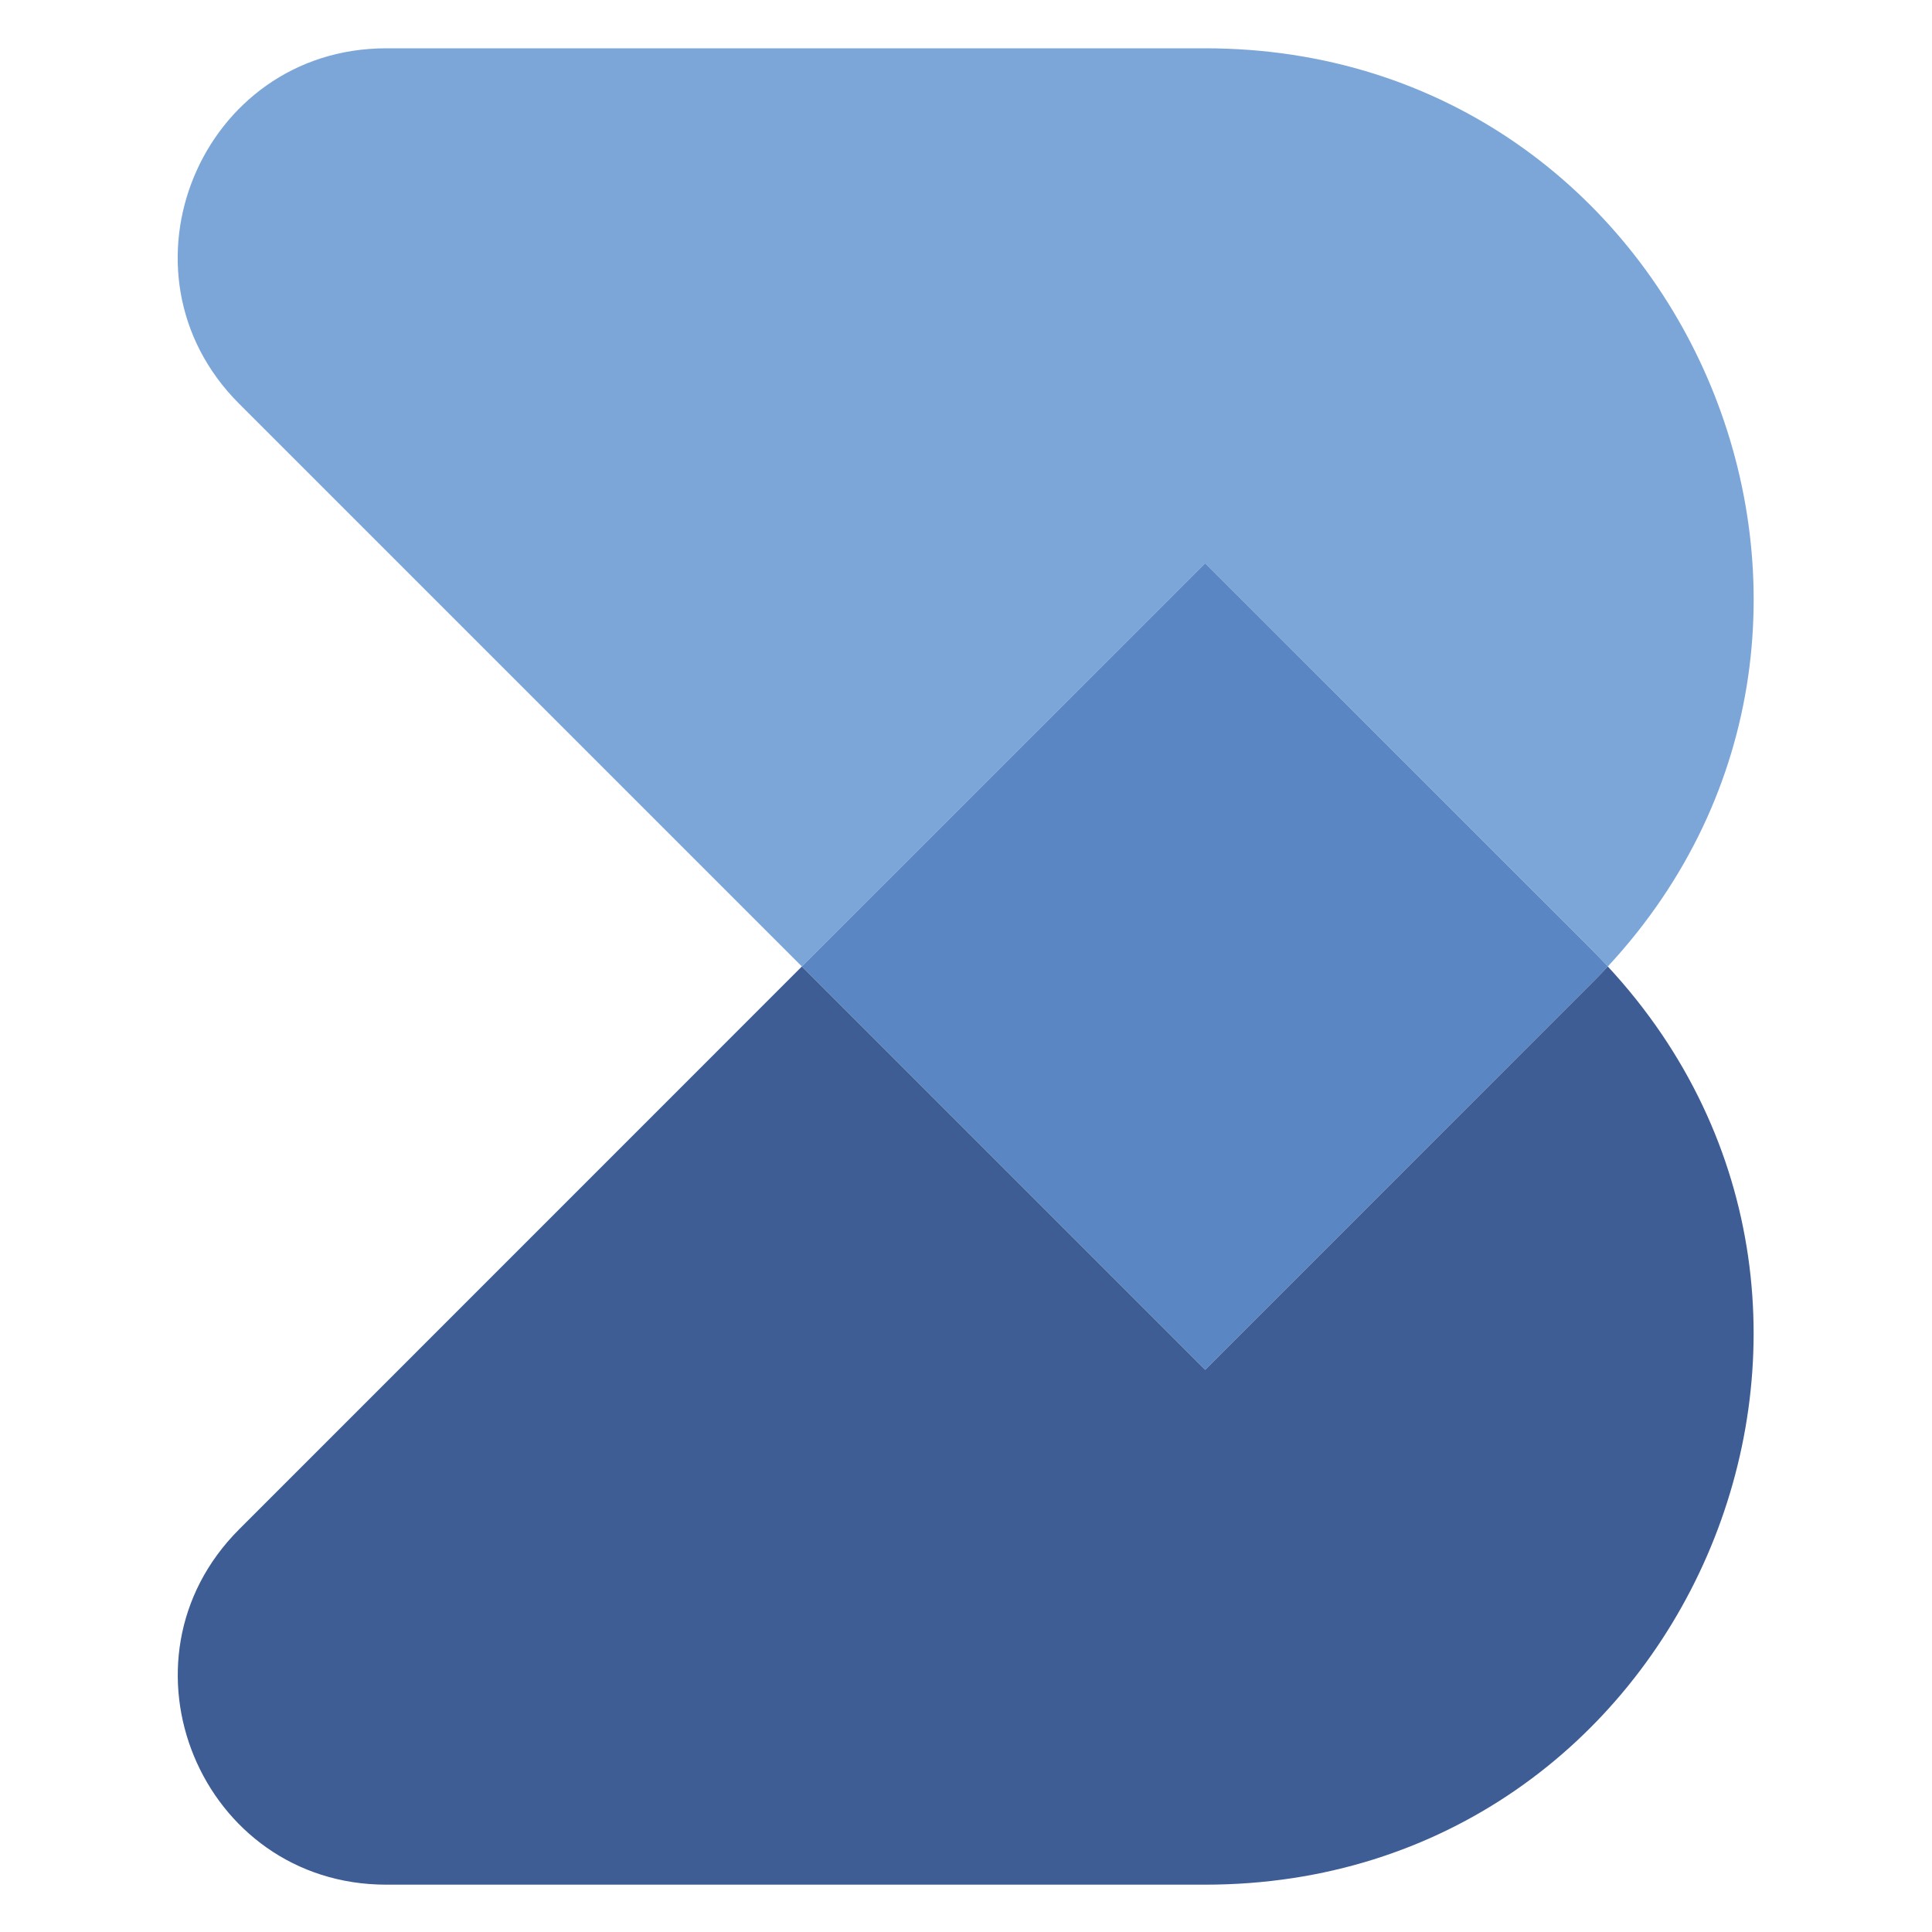 <svg version="1.2" xmlns="http://www.w3.org/2000/svg" viewBox="0 0 2000 2000" width="2000" height="2000">
	<title>New Project</title>
	<style>
		.s0 { fill: #7ca6d8 } 
		.s1 { fill: #5a86c3 } 
		.s2 { fill: #3e5d94 } 
	</style>
	<g id="&lt;Group&gt;">
		<g id="&lt;Group&gt;">
			<path id="&lt;Path&gt;" class="s0" d="m1664.4 1000.5c-5.2-5.7-10.6-11.3-16.1-16.8l-400.7-400.6-417.5 417.4-582.6-582.6c-135.8-135.8-39.6-367.9 152.4-367.9h847.7c497 0 749.8 591.6 416.8 950.5z"/>
		</g>
		<path id="&lt;Path&gt;" class="s1" d="m1664.4 1000.5c-5.2 5.6-10.6 11.2-16.1 16.7l-400.7 400.8-417.5-417.5 417.5-417.4 400.7 400.6c5.5 5.5 10.9 11.1 16.1 16.8z"/>
		<g id="&lt;Group&gt;">
			<path id="&lt;Path&gt;" class="s2" d="m1247.6 1951h-847.7c-192 0-288.1-232.1-152.3-367.9l582.5-582.6 417.5 417.5 400.7-400.8c5.5-5.5 10.9-11.1 16.1-16.7 332.9 358.9 80.2 950.5-416.8 950.5z"/>
		</g>
	</g>
</svg>